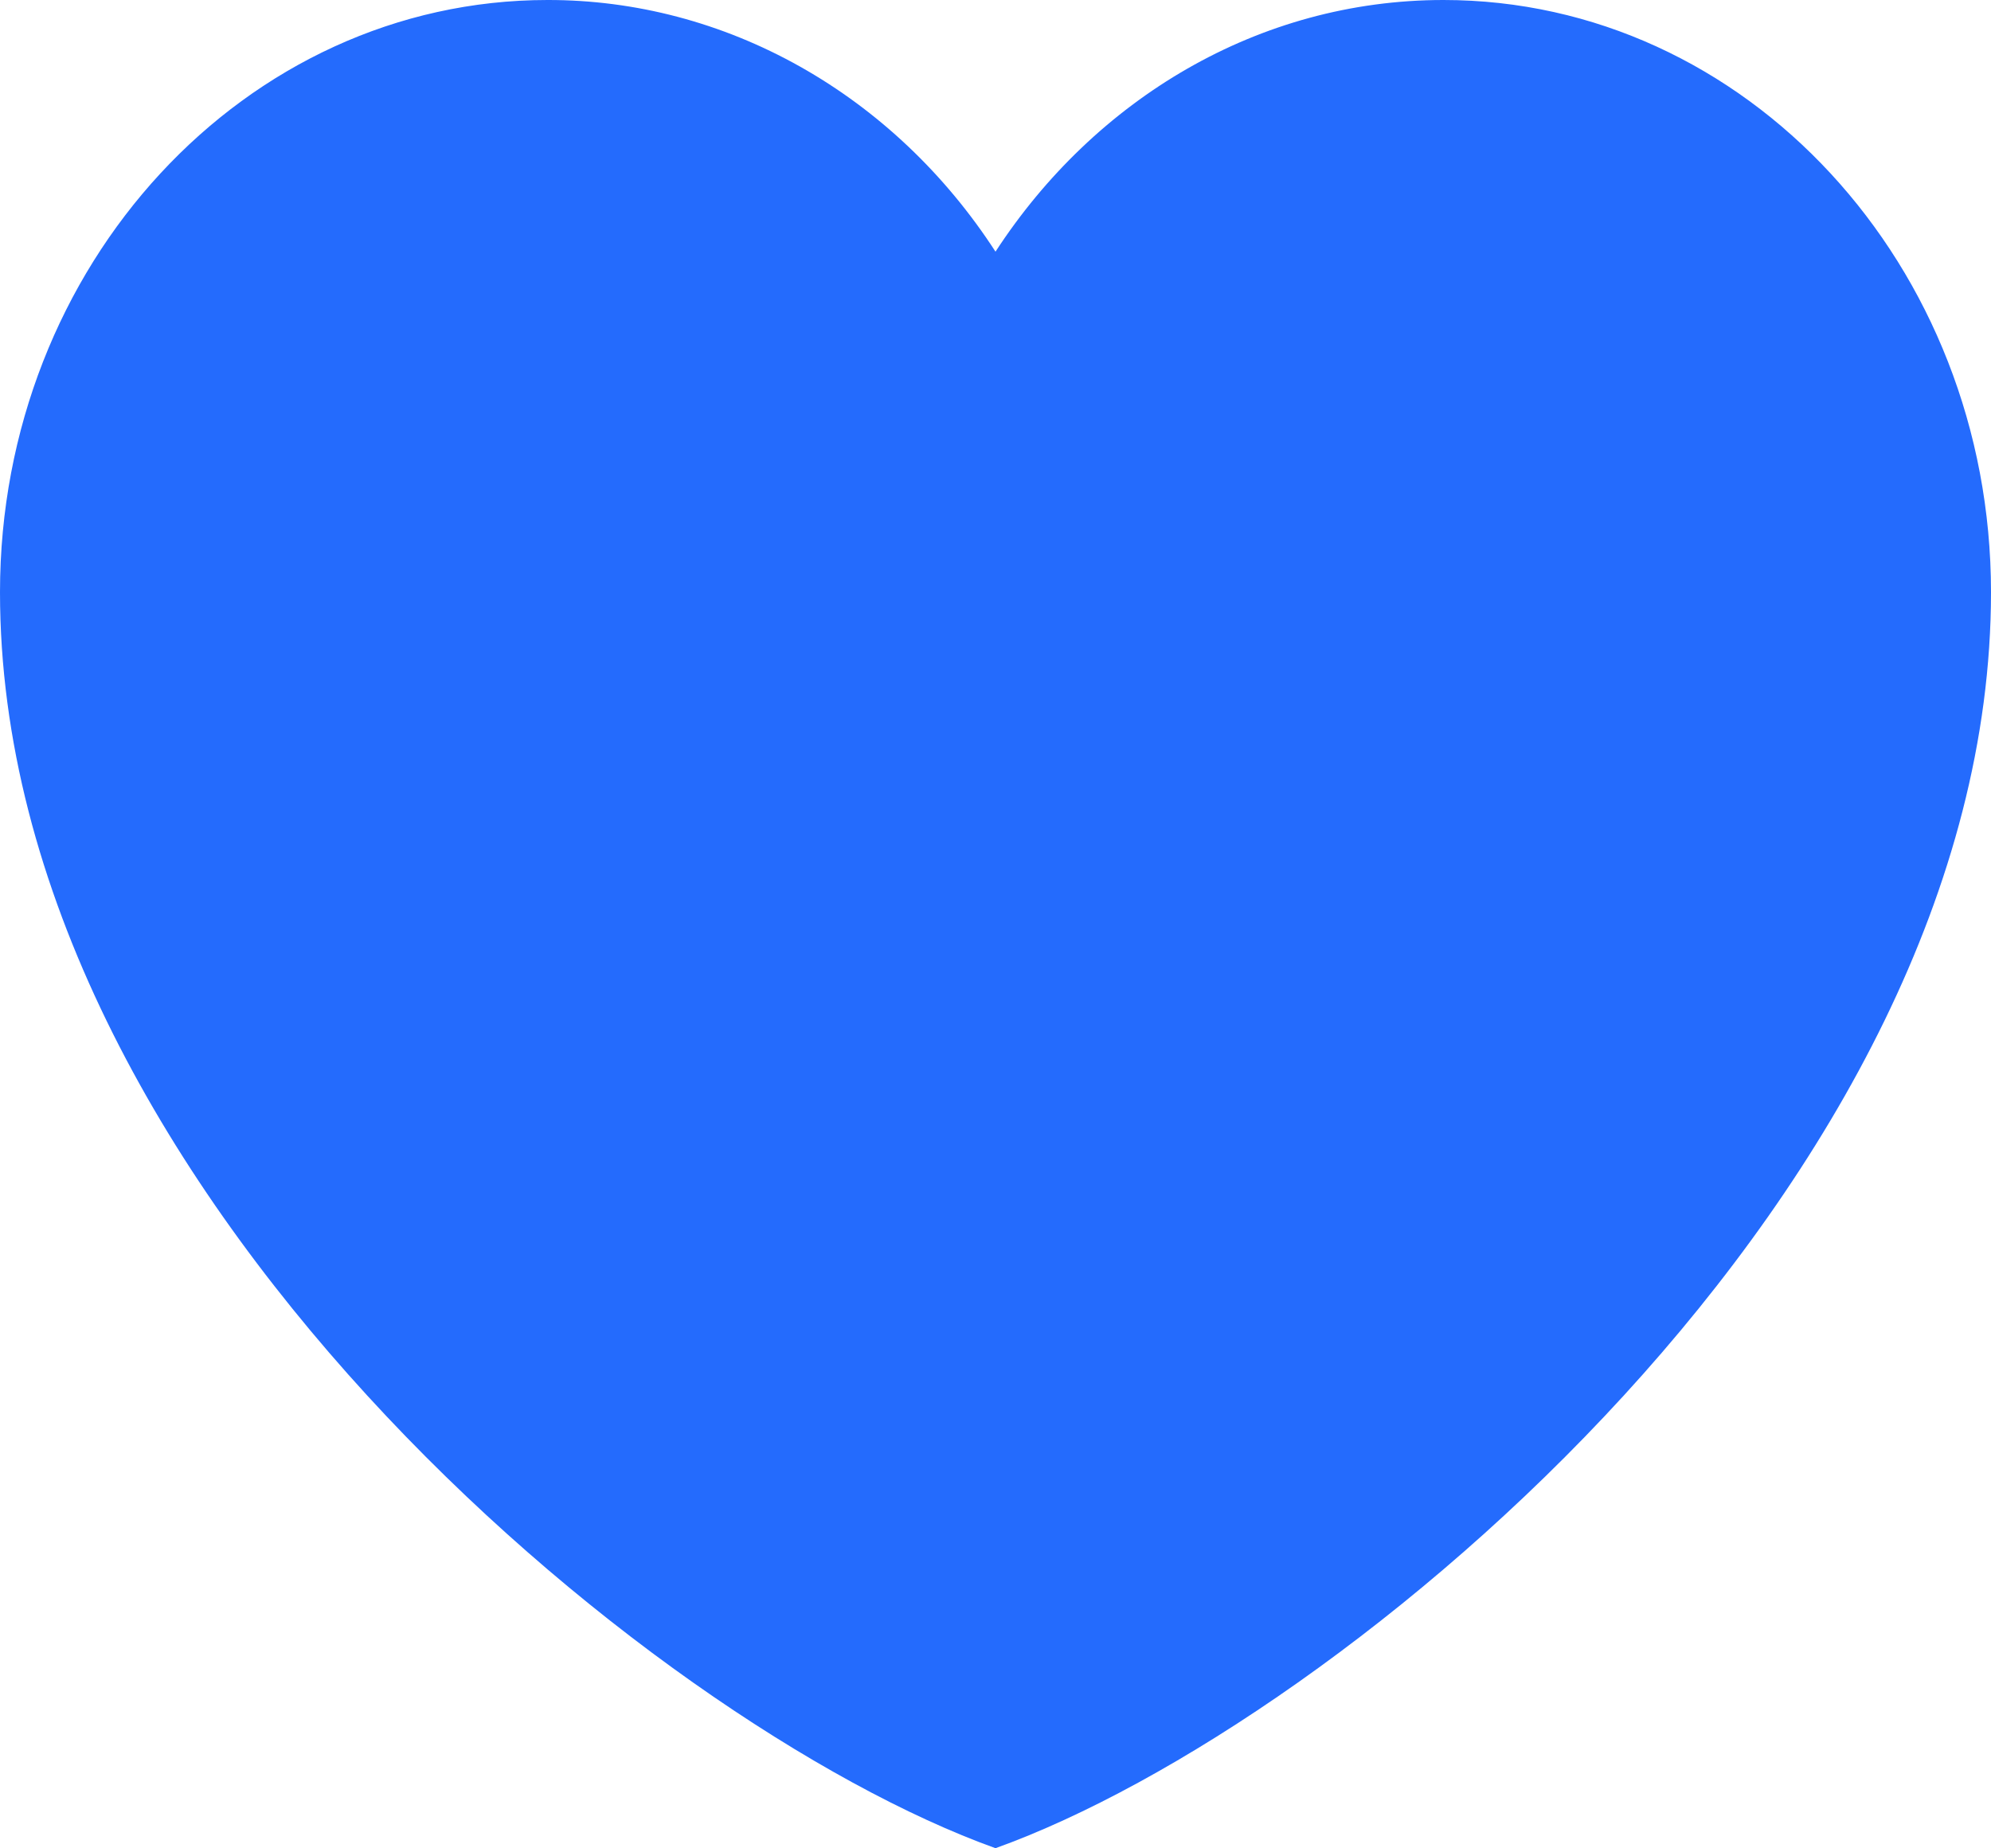 <svg width="14" height="13" viewBox="0 0 14 13" fill="none" xmlns="http://www.w3.org/2000/svg">
<path id="Vector" d="M3.85 -0C1.724 -0 0 1.865 0 4.165C0 8.331 4.55 12.119 7 12.999C9.45 12.119 14 8.331 14 4.165C14 1.865 12.276 -0 10.15 -0C8.848 -0 7.697 0.699 7 1.77C6.645 1.222 6.173 0.776 5.625 0.468C5.077 0.16 4.468 -0.001 3.85 -0Z" fill="#246BFD"/>
</svg>
